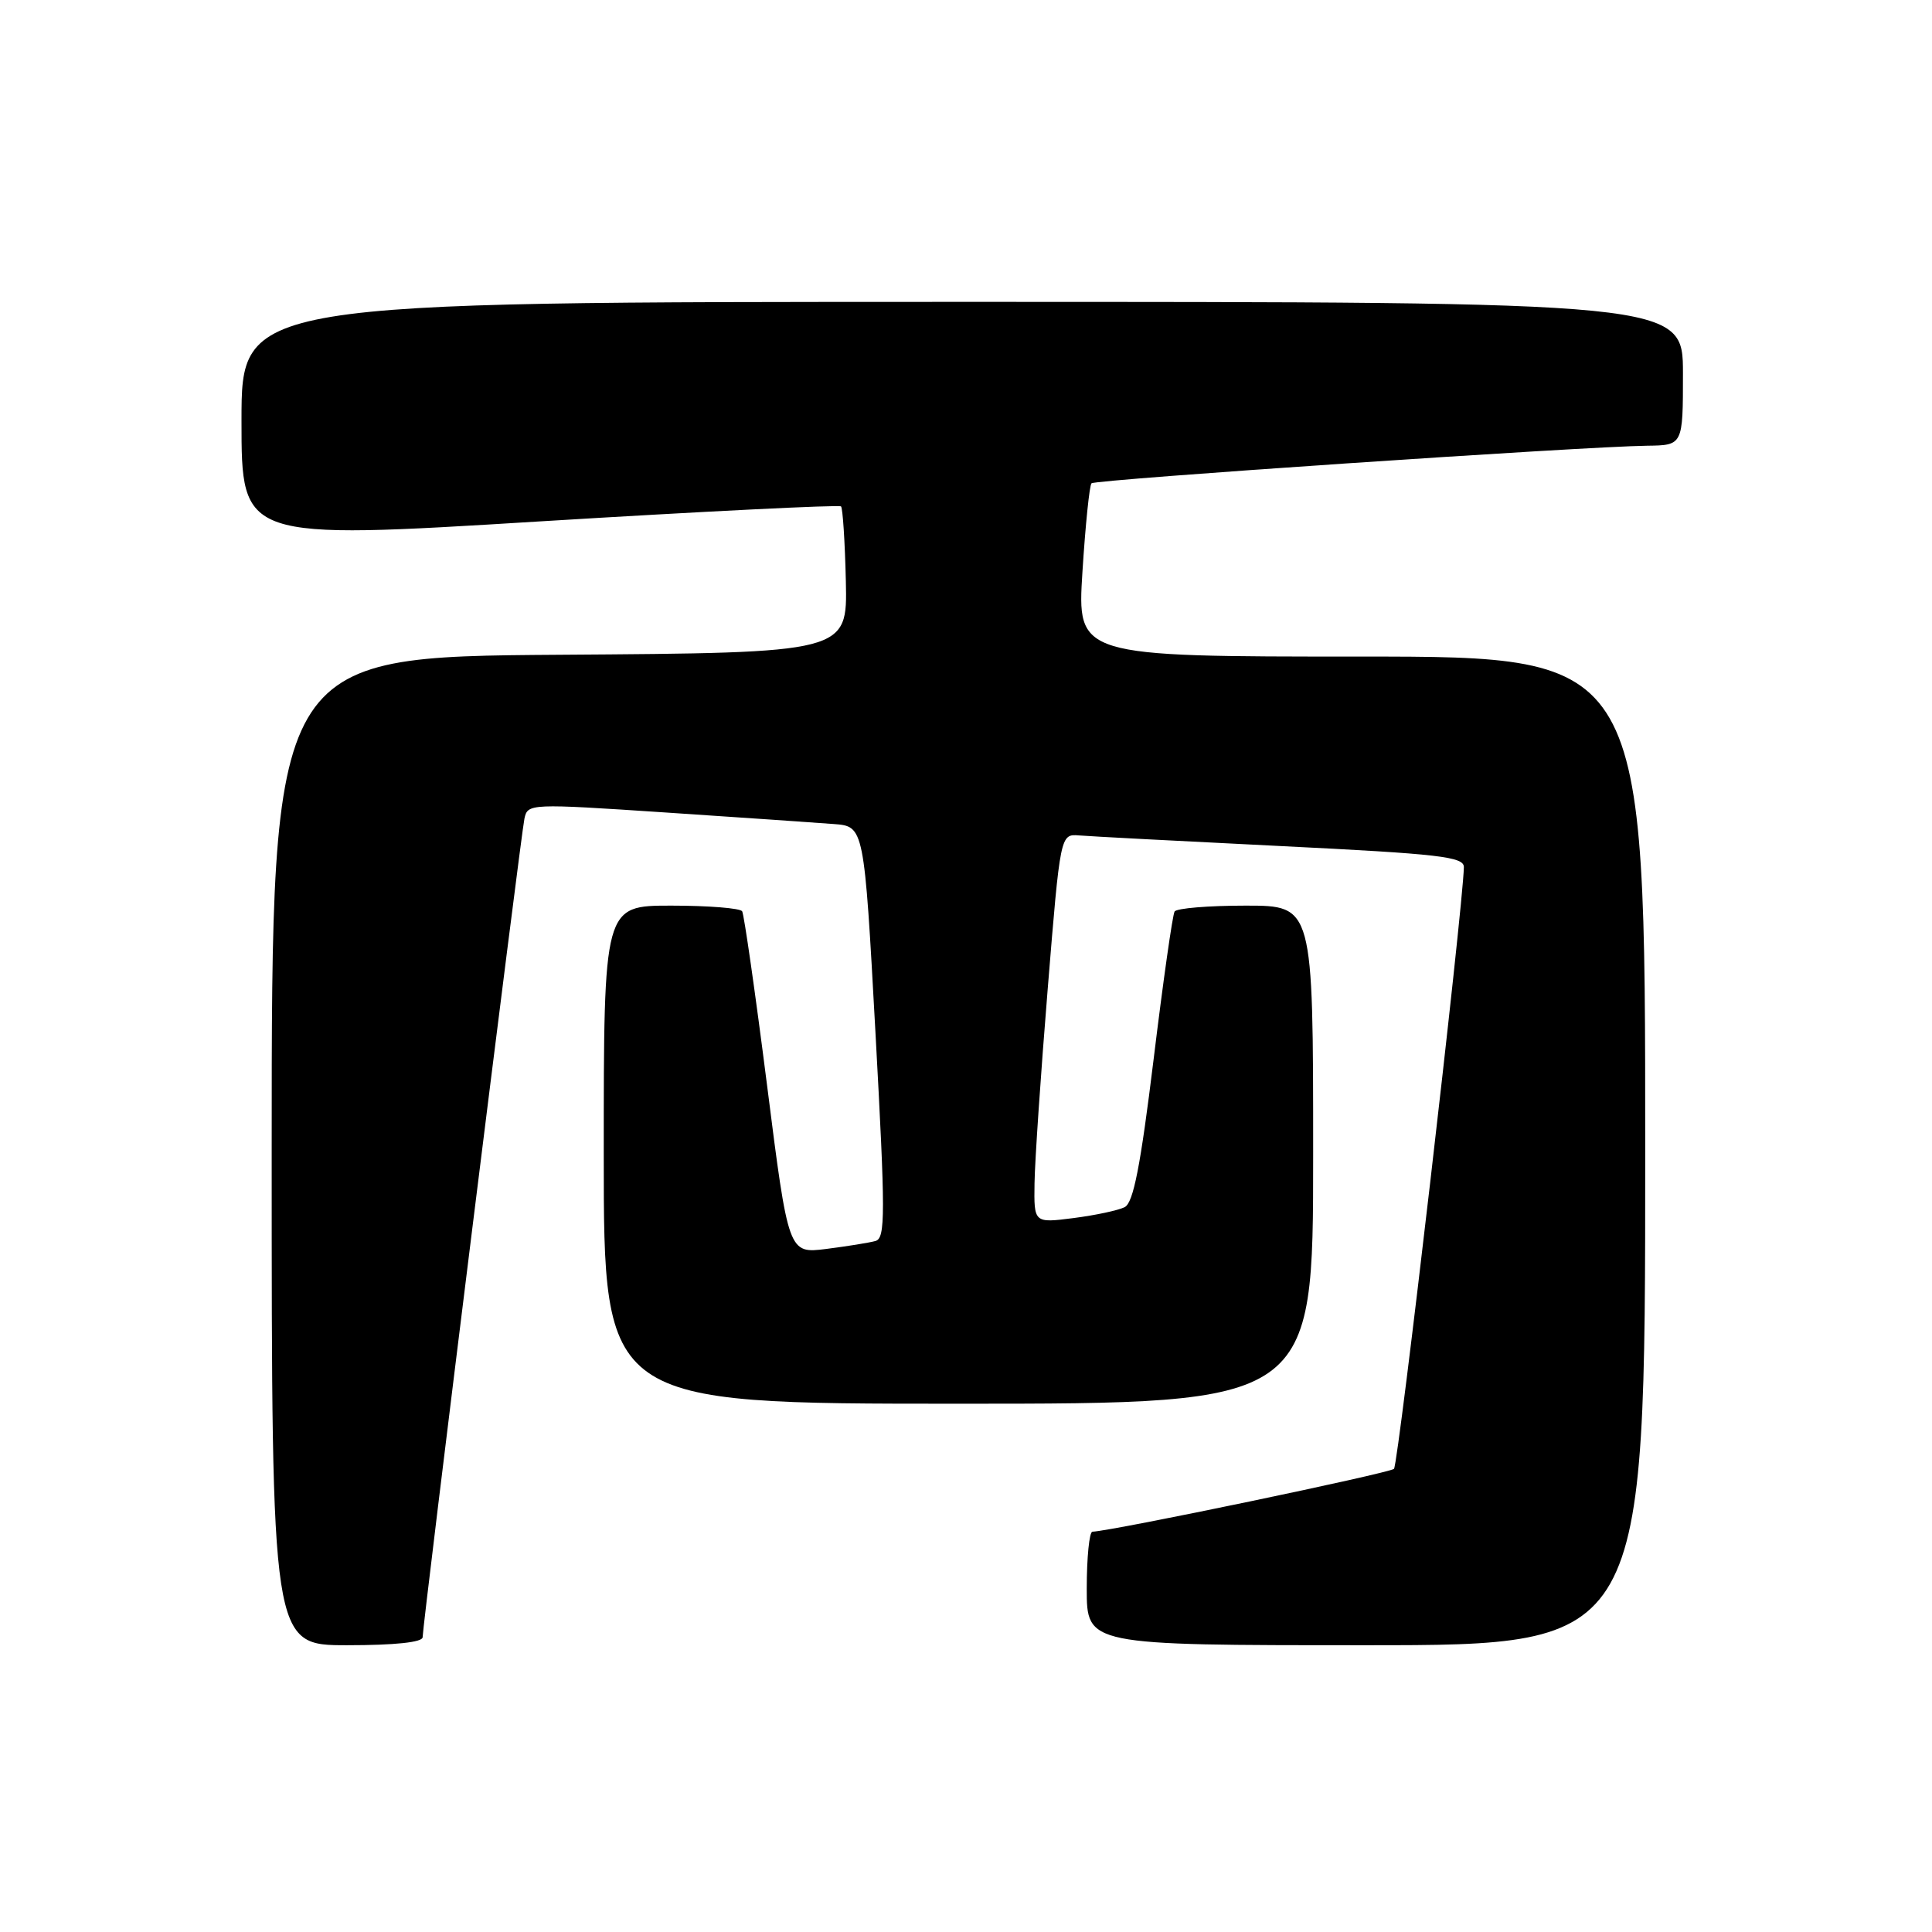 <?xml version="1.0" encoding="UTF-8" standalone="no"?>
<!DOCTYPE svg PUBLIC "-//W3C//DTD SVG 1.1//EN" "http://www.w3.org/Graphics/SVG/1.1/DTD/svg11.dtd" >
<svg xmlns="http://www.w3.org/2000/svg" xmlns:xlink="http://www.w3.org/1999/xlink" version="1.1" viewBox="0 0 256 256">
 <g >
 <path fill="currentColor"
d=" M 56.00 216.94 C 56.00 215.30 69.00 110.75 69.49 108.47 C 69.92 106.47 70.17 106.46 88.21 107.66 C 98.27 108.33 108.30 109.02 110.50 109.19 C 114.50 109.50 114.50 109.50 116.00 136.76 C 117.33 161.00 117.33 164.07 116.00 164.44 C 115.17 164.67 112.24 165.14 109.49 165.49 C 104.47 166.12 104.47 166.12 101.64 143.81 C 100.08 131.54 98.59 121.16 98.34 120.75 C 98.09 120.34 93.86 120.00 88.94 120.00 C 80.00 120.00 80.00 120.00 80.00 153.00 C 80.00 186.00 80.00 186.00 127.00 186.00 C 174.00 186.00 174.00 186.00 174.00 153.00 C 174.00 120.00 174.00 120.00 165.06 120.00 C 160.14 120.00 155.90 120.35 155.64 120.78 C 155.37 121.21 154.12 130.02 152.86 140.36 C 151.12 154.55 150.18 159.36 149.03 159.95 C 148.19 160.38 145.14 161.03 142.25 161.40 C 137.00 162.07 137.00 162.07 137.08 156.78 C 137.12 153.88 137.91 142.28 138.83 131.00 C 140.50 110.50 140.50 110.50 143.00 110.70 C 144.38 110.82 156.41 111.45 169.75 112.11 C 190.80 113.15 194.00 113.52 193.97 114.91 C 193.87 120.24 185.30 194.04 184.71 194.63 C 184.13 195.20 147.56 202.83 144.75 202.96 C 144.34 202.98 144.00 206.38 144.00 210.50 C 144.00 218.00 144.00 218.00 181.00 218.00 C 218.00 218.00 218.00 218.00 218.00 152.50 C 218.00 87.00 218.00 87.00 180.36 87.00 C 142.72 87.00 142.72 87.00 143.43 75.76 C 143.82 69.59 144.36 64.31 144.63 64.04 C 145.13 63.54 209.71 59.17 218.25 59.06 C 223.00 59.00 223.00 59.00 223.00 49.50 C 223.00 40.00 223.00 40.00 127.50 40.00 C 32.00 40.00 32.00 40.00 32.00 55.76 C 32.00 71.52 32.00 71.52 71.50 69.09 C 93.23 67.76 111.20 66.87 111.44 67.10 C 111.67 67.34 111.96 71.80 112.08 77.02 C 112.29 86.50 112.29 86.50 74.14 86.76 C 36.00 87.02 36.00 87.02 36.00 152.51 C 36.00 218.00 36.00 218.00 46.00 218.00 C 52.35 218.00 56.00 217.61 56.00 216.94 Z "/>
</g>
</svg>
